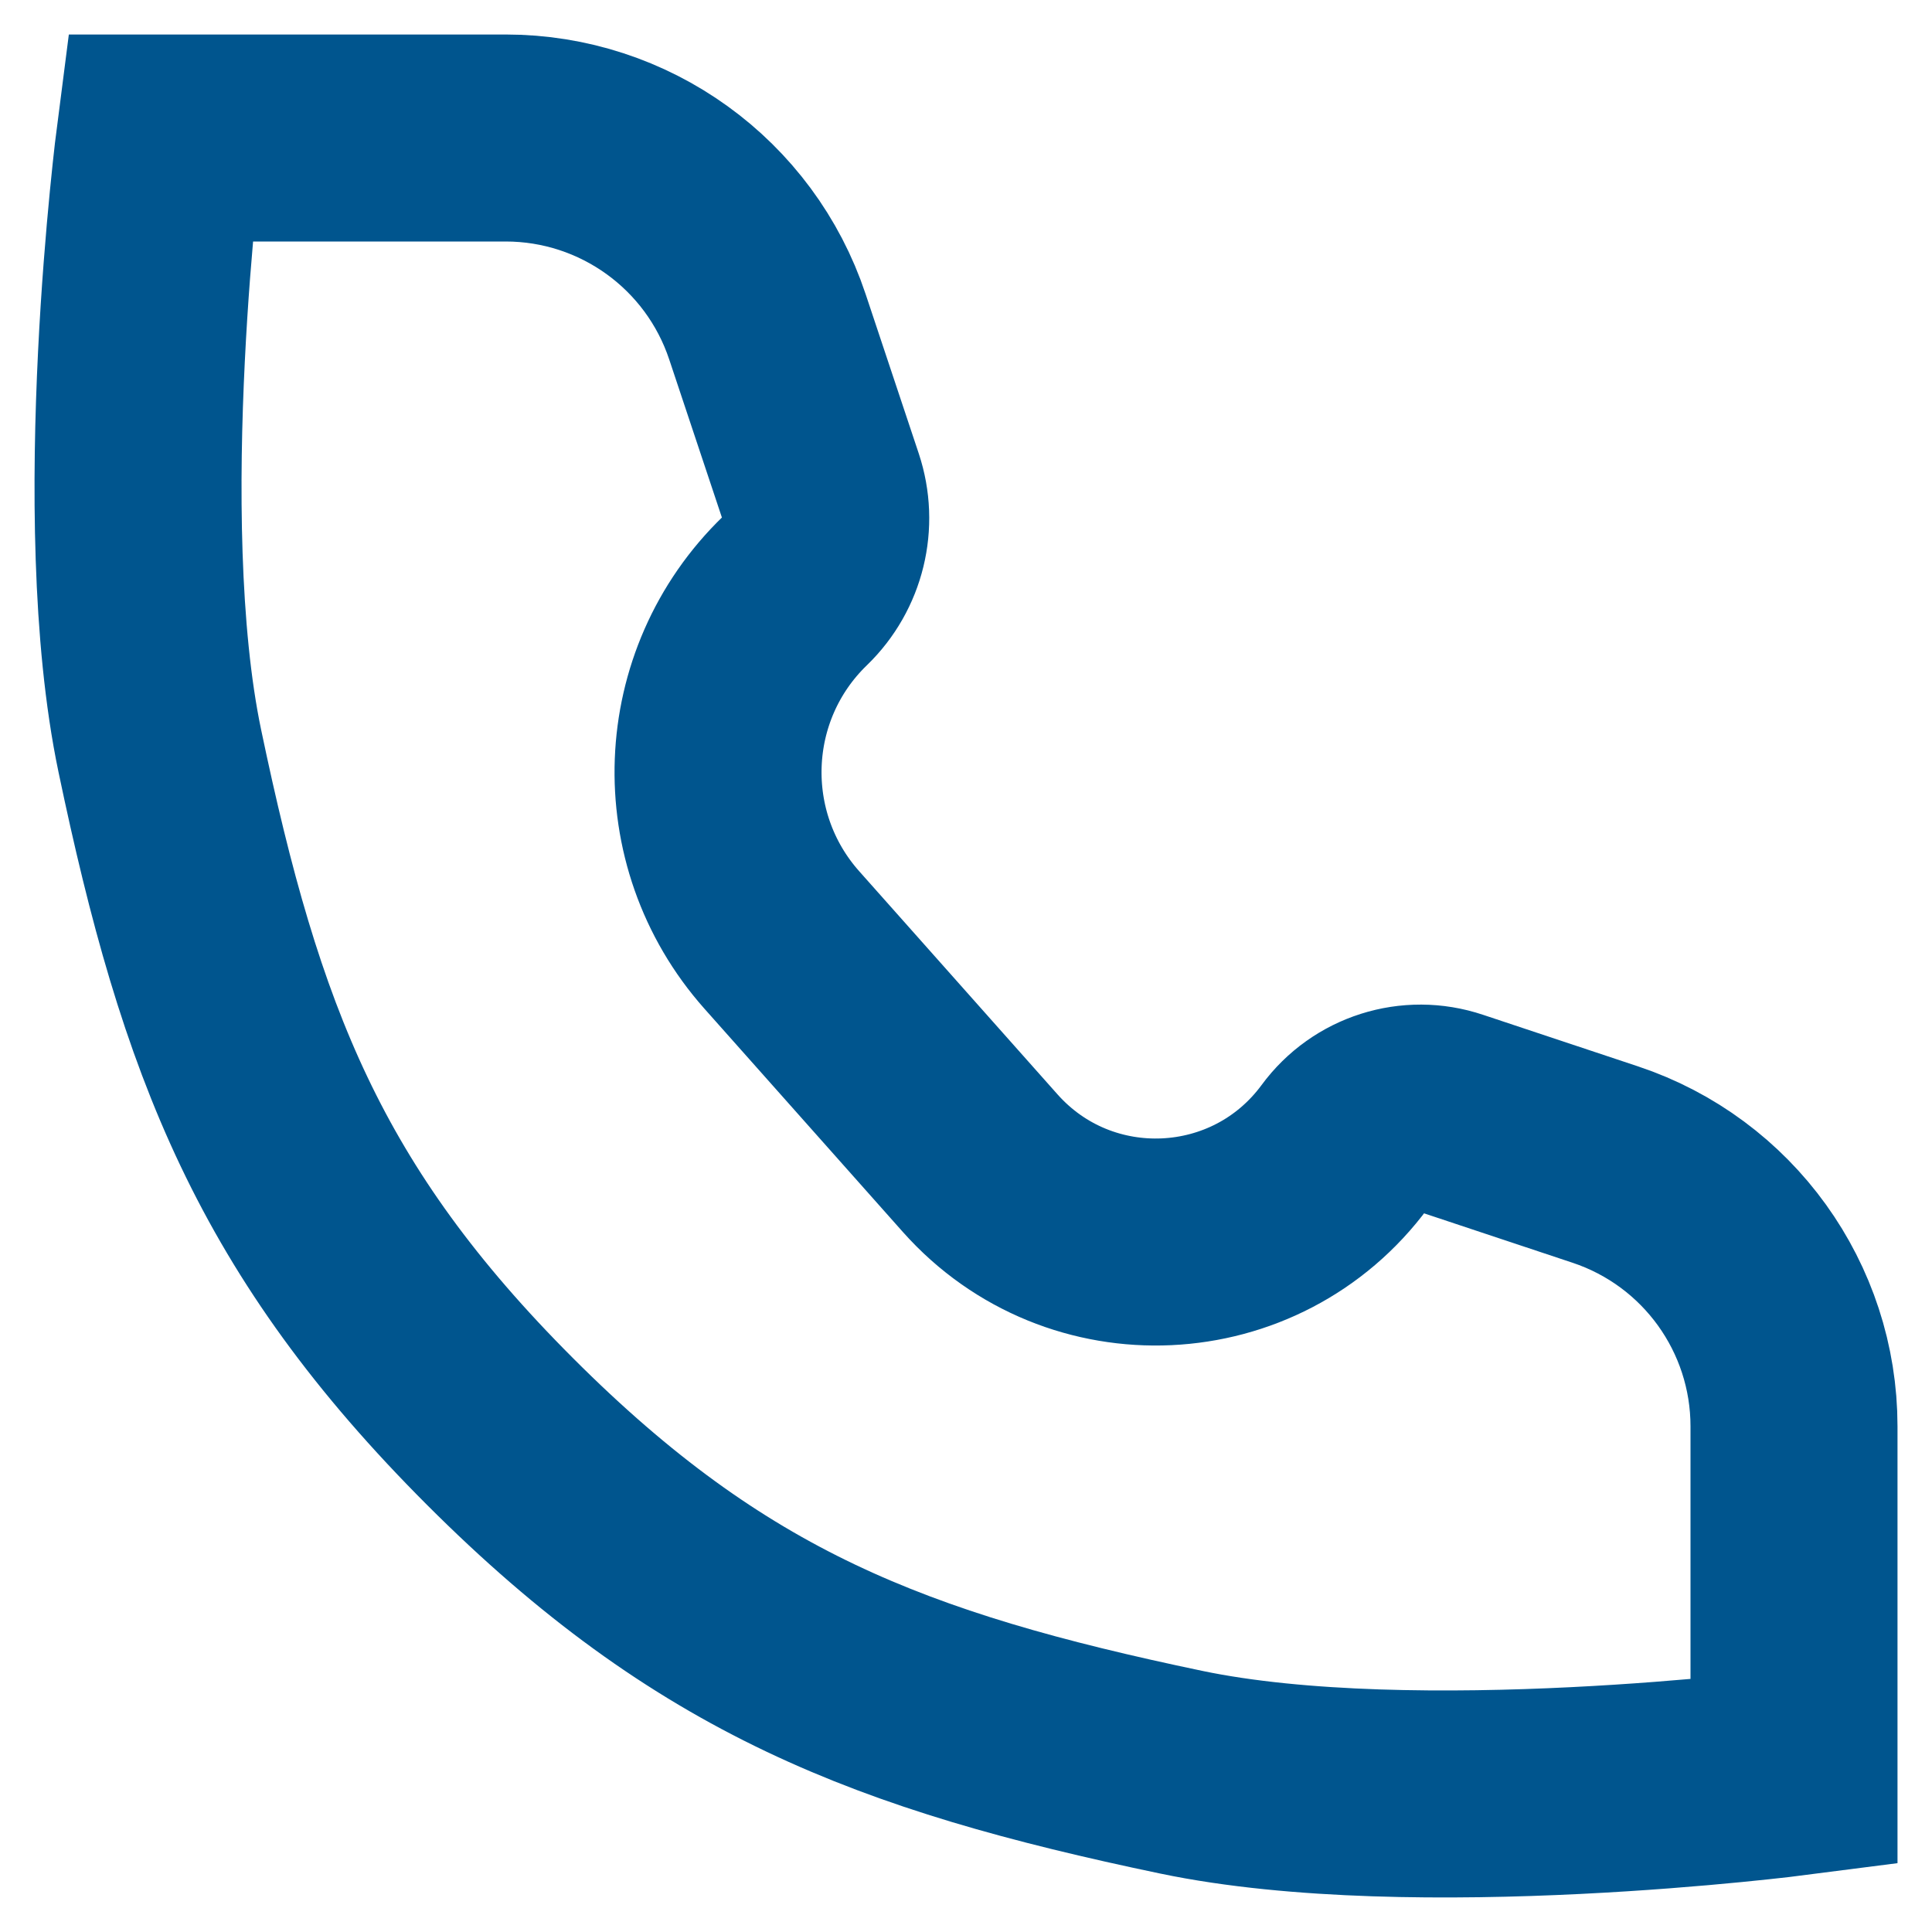 <svg width="14" height="14" viewBox="0 0 14 14" fill="none" xmlns="http://www.w3.org/2000/svg">
  <path d="M3.664 1H1.158C1.158 1 0.803 3.743 1.158 5.441C1.599 7.549 2.102 8.852 3.625 10.375C5.148 11.898 6.451 12.401 8.559 12.842C10.257 13.197 13 12.842 13 12.842V10.336C13 9.475 12.449 8.711 11.633 8.439L10.509 8.065C10.229 7.971 9.921 8.069 9.746 8.307C9.104 9.179 7.823 9.238 7.103 8.429L5.665 6.811C5.014 6.078 5.056 4.962 5.761 4.281C5.963 4.085 6.035 3.791 5.946 3.523L5.561 2.368C5.289 1.551 4.525 1 3.664 1Z" stroke="#00558E" stroke-width="1.5"></path>
</svg>